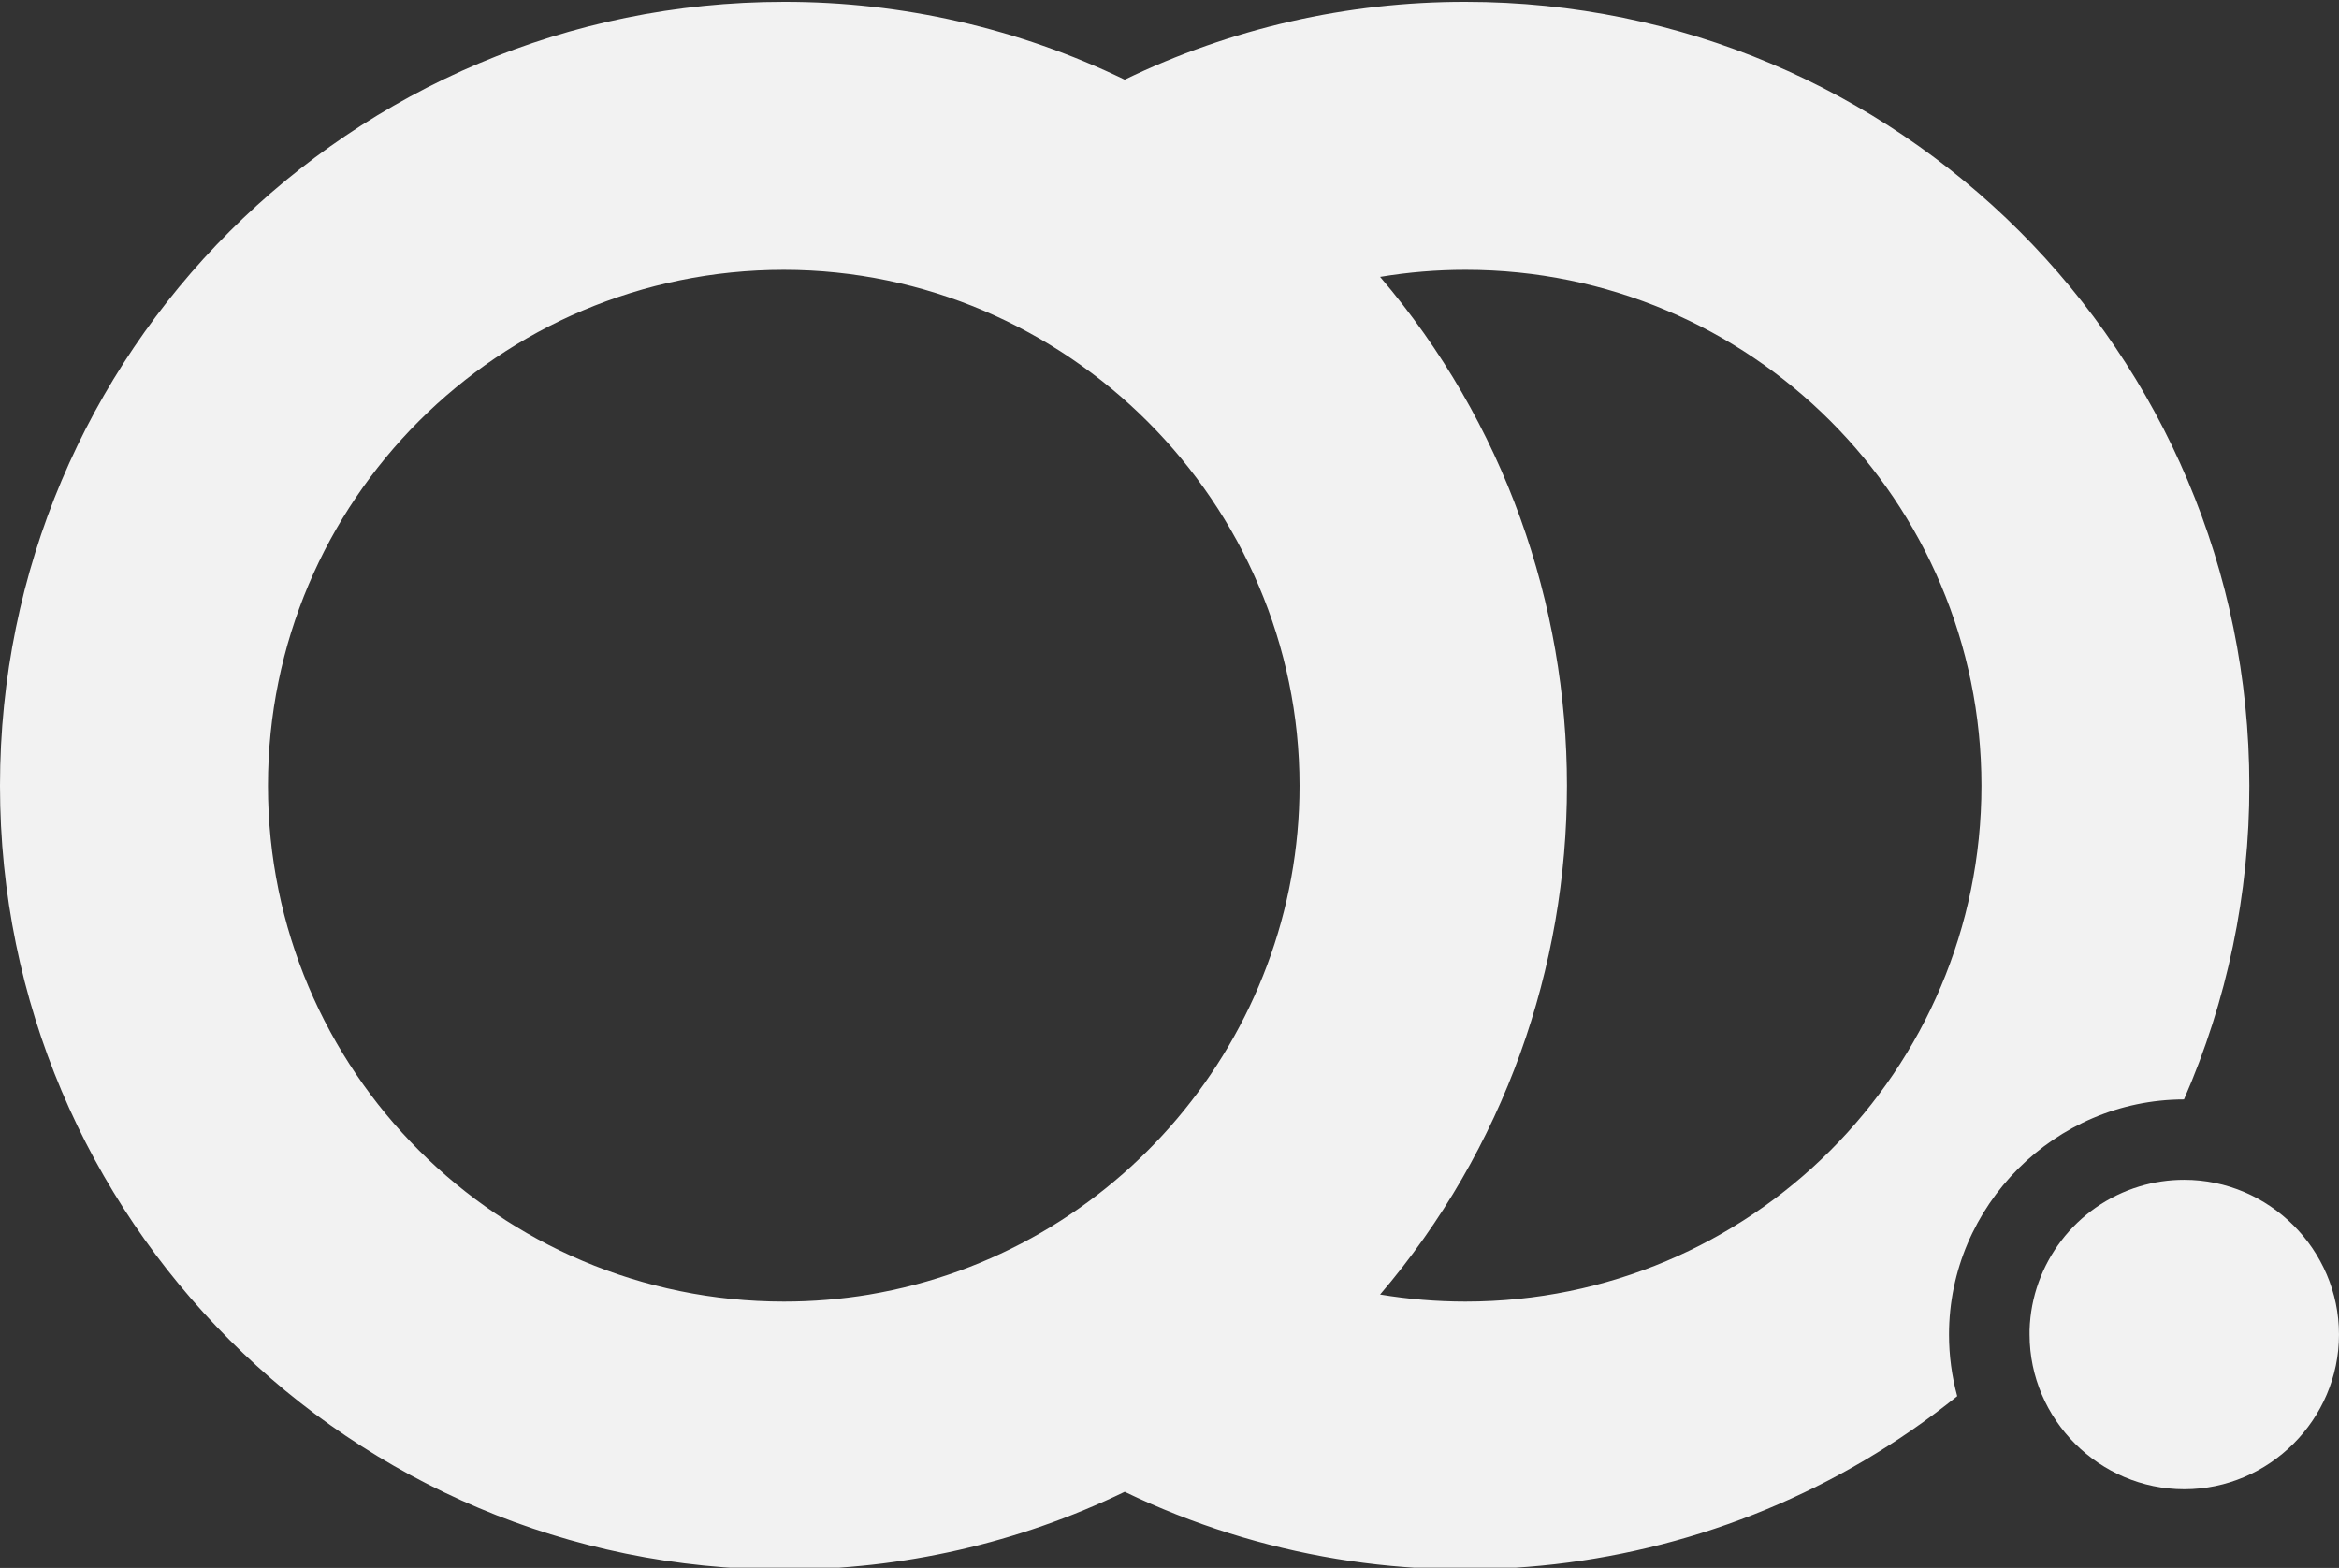 <?xml version="1.0" encoding="UTF-8" standalone="no"?><!DOCTYPE svg PUBLIC "-//W3C//DTD SVG 1.1//EN" "http://www.w3.org/Graphics/SVG/1.1/DTD/svg11.dtd"><svg width="100%" height="100%" viewBox="0 0 5221 3500" version="1.1" xmlns="http://www.w3.org/2000/svg" xmlns:xlink="http://www.w3.org/1999/xlink" xml:space="preserve" xmlns:serif="http://www.serif.com/" style="fill-rule:evenodd;clip-rule:evenodd;stroke-linejoin:round;stroke-miterlimit:2;"><rect x="0" y="0" width="5221" height="3500" fill="#333333" stroke="none"/><rect id="Artboard1" x="0" y="0" width="5220.96" height="3499.46" style="fill:none;"/><clipPath id="_clip1"><rect id="Artboard11" serif:id="Artboard1" x="0" y="0" width="5220.96" height="3499.46"/></clipPath><g clip-path="url(#_clip1)"><g id="Слой_2"><g id="Layer_1"><path d="M4875,2454.17c96.513,-220.857 146.173,-459.352 145.833,-700.375c0,-966.292 -783.333,-1749.62 -1749.58,-1749.62c-263.453,-0.403 -523.597,58.966 -760.792,173.625c-237.165,-114.657 -497.282,-174.026 -760.708,-173.625c-966.417,-0 -1749.75,783.333 -1749.75,1749.75c0,966.416 783.333,1749.71 1749.75,1749.71c263.423,0.414 523.539,-58.941 760.708,-173.583c607.75,292.747 1332.81,209.447 1858.33,-213.5c-12.141,-44.782 -18.292,-90.977 -18.292,-137.376c-0,-287.817 236.683,-524.725 524.5,-524.999Zm-2934.67,435.666c-62.987,10.466 -126.732,15.706 -190.583,15.667c-636,0 -1151.62,-515.583 -1151.62,-1151.58c0,-636 515.625,-1151.62 1151.62,-1151.62c631.557,0.398 1151.02,520.193 1151.02,1151.75c0,559.918 -408.301,1042.75 -960.44,1135.75l0,0.041Zm1330.92,15.667c-63.881,0.009 -127.653,-5.259 -190.667,-15.75c556.106,-651.441 556.106,-1620.27 0,-2271.71c63.014,-10.491 126.786,-15.759 190.667,-15.75c636.042,-0 1151.62,515.625 1151.62,1151.62c0,636 -515.583,1151.58 -1151.62,1151.58Z" style="fill:#f2f2f2;fill-rule:nonzero;"/><path d="M4875.38,2633.67c-33.882,-0.055 -67.585,4.93 -100,14.791c-141.714,42.909 -240.77,172.412 -245.083,320.417l-0,10.125c-0,189.444 155.889,345.333 345.333,345.333c189.444,0 345.333,-155.889 345.333,-345.333c0,-189.444 -155.889,-345.333 -345.333,-345.333l-0.25,-0Z" style="fill:#f2f2f2;fill-rule:nonzero;"/></g></g></g></svg>